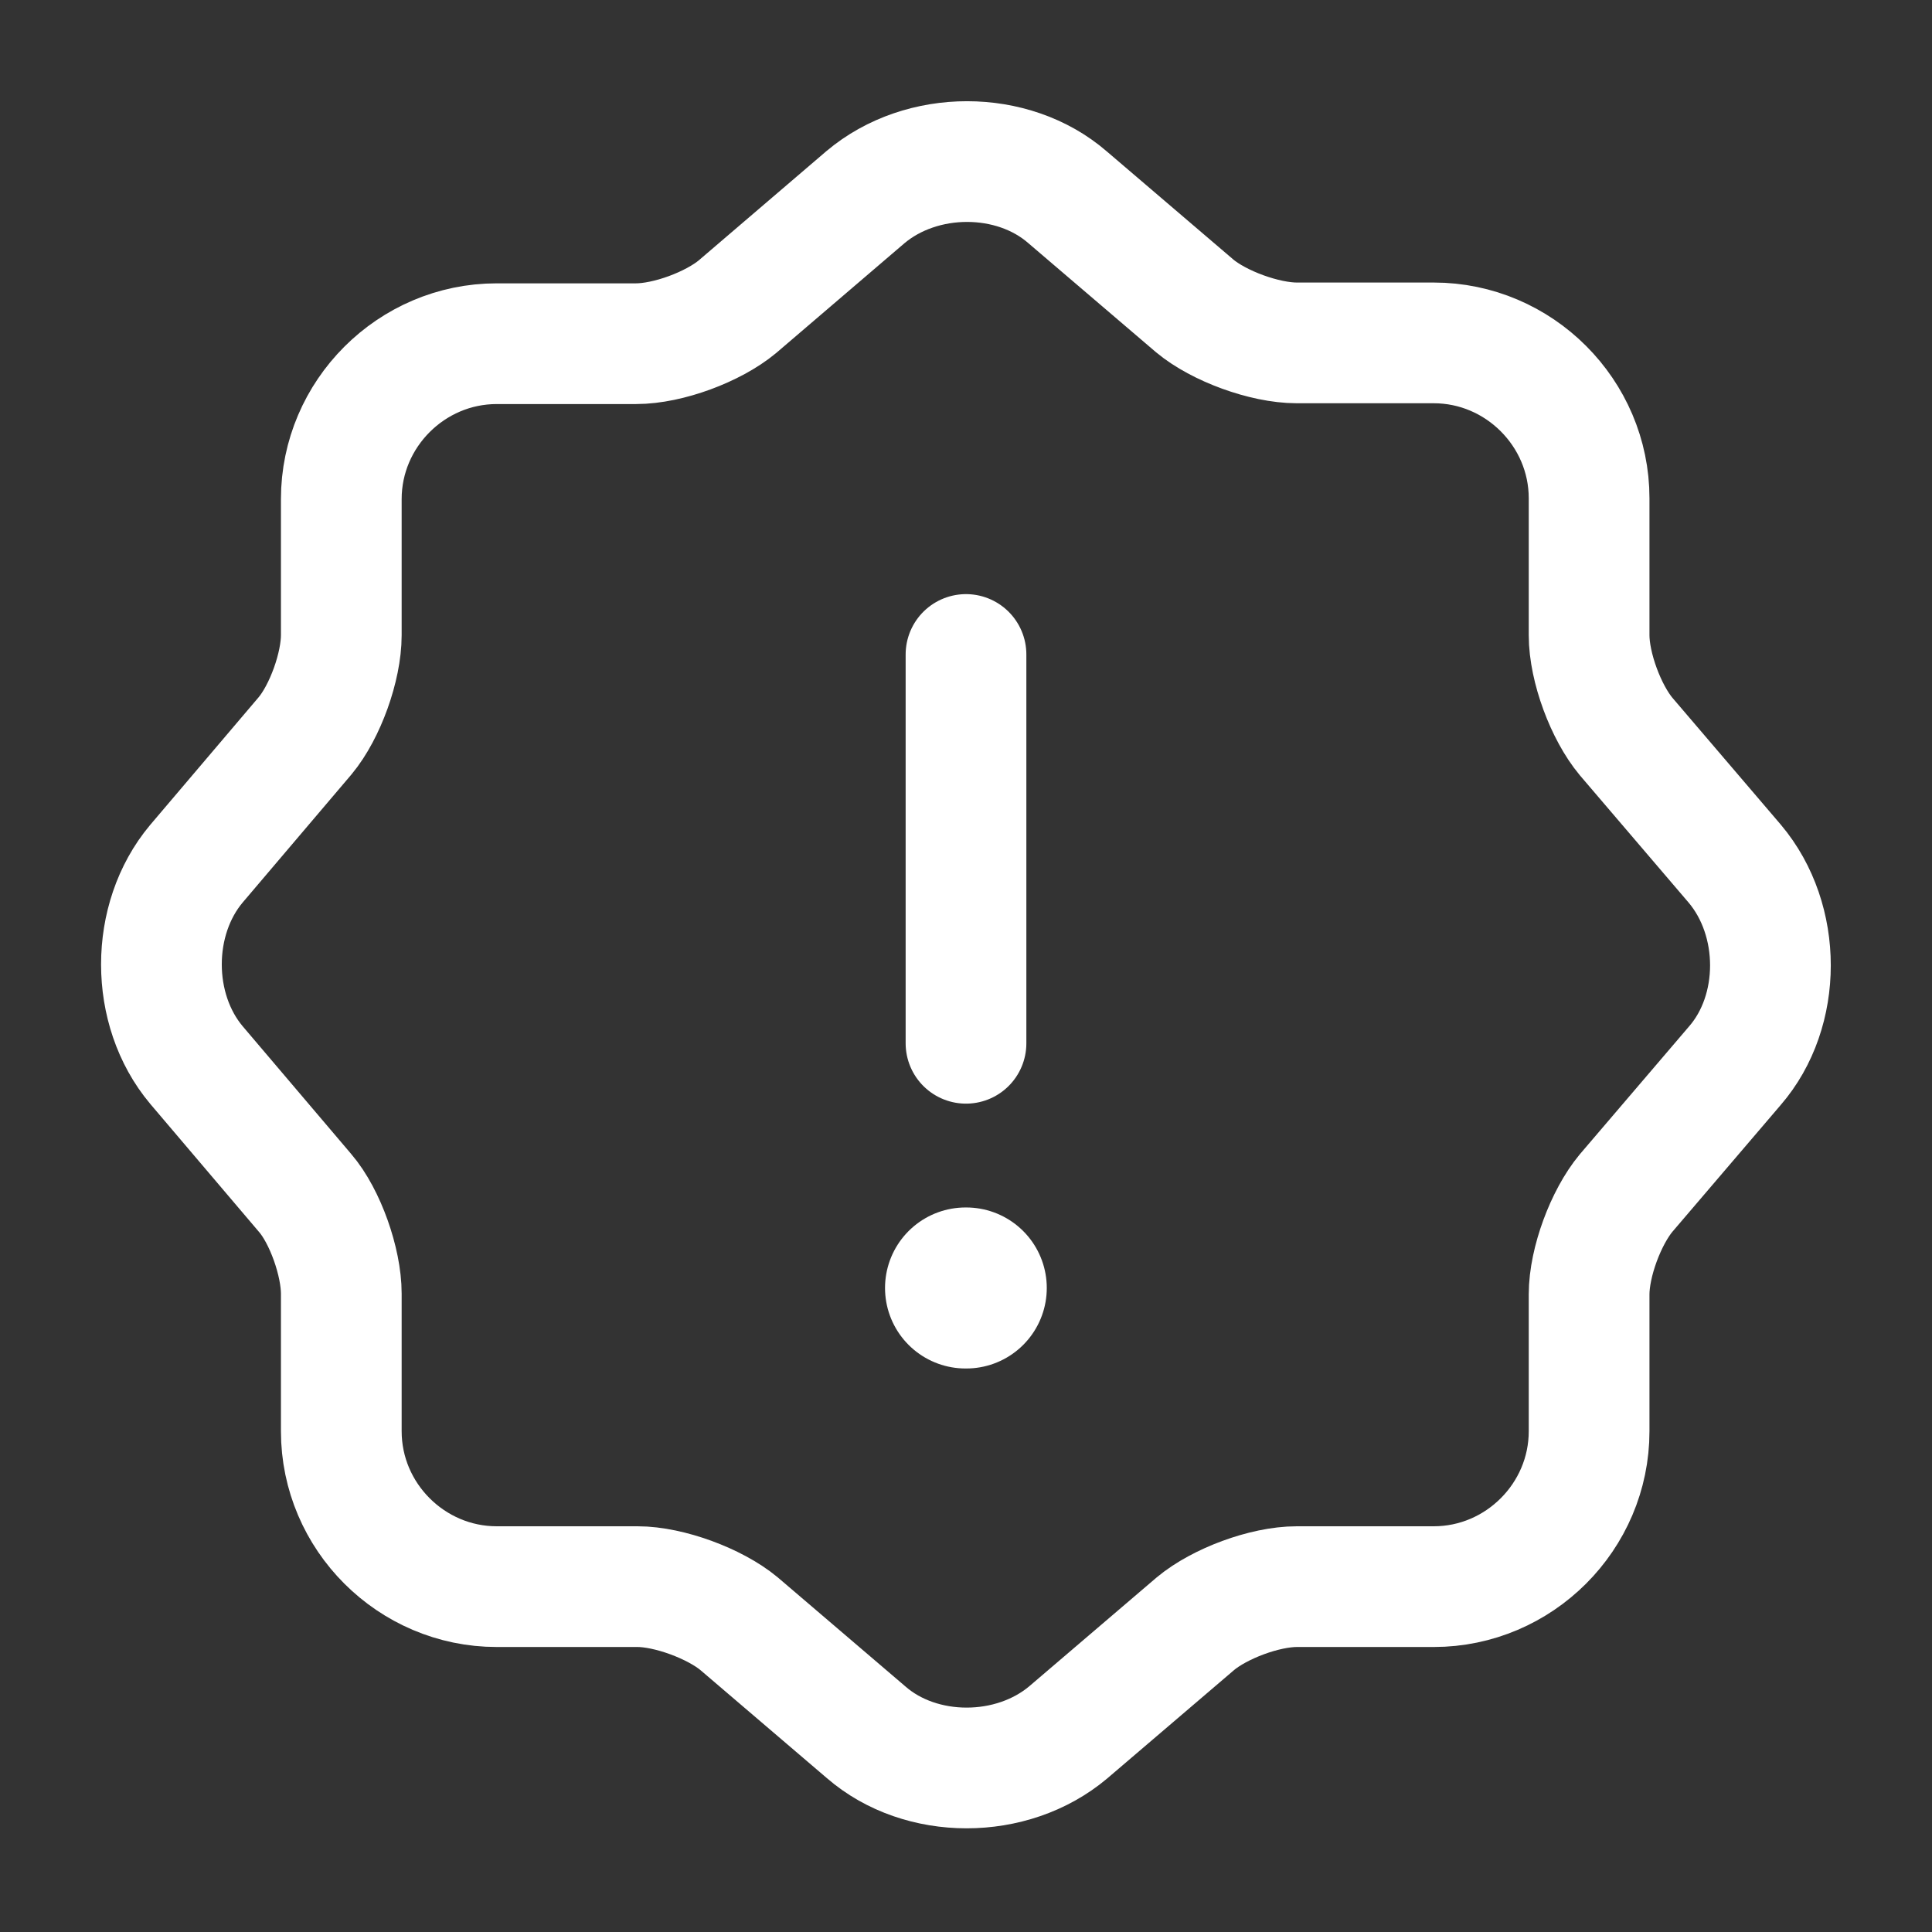 <svg width="29" height="29" viewBox="0 0 29 29" fill="none" xmlns="http://www.w3.org/2000/svg">
<rect x="0" y="0" width="29" height="29" fill="#333333" stroke="none"/>
<path d="M12.99 2.96C13.836 2.247 15.201 2.247 16.023 2.96L17.932 4.591C18.294 4.894 18.983 5.147 19.466 5.147H21.521C22.801 5.147 23.853 6.199 23.853 7.479V9.534C23.853 10.017 24.106 10.694 24.409 11.056L26.04 12.965C26.753 13.811 26.753 15.177 26.04 15.998L24.409 17.907C24.106 18.27 23.853 18.947 23.853 19.43V21.484C23.853 22.765 22.801 23.816 21.521 23.816H19.466C18.983 23.816 18.306 24.07 17.944 24.372L16.035 26.003C15.189 26.716 13.823 26.716 13.002 26.003L11.093 24.372C10.73 24.07 10.041 23.816 9.57 23.816H7.456C6.175 23.816 5.123 22.765 5.123 21.484V19.418C5.123 18.947 4.882 18.258 4.58 17.907L2.948 15.986C2.248 15.152 2.248 13.799 2.948 12.965L4.58 11.044C4.882 10.681 5.123 10.005 5.123 9.534V7.491C5.123 6.211 6.175 5.159 7.456 5.159H9.546C10.029 5.159 10.706 4.906 11.069 4.604L12.99 2.96Z" stroke="white" stroke-width="1.812" stroke-linecap="round" stroke-linejoin="round"/>
<path d="M14.5 9.824V15.66" stroke="white" stroke-width="1.812" stroke-linecap="round" stroke-linejoin="round"/>
<path d="M14.493 19.333H14.504" stroke="white" stroke-width="2.417" stroke-linecap="round" stroke-linejoin="round"/>
</svg>

